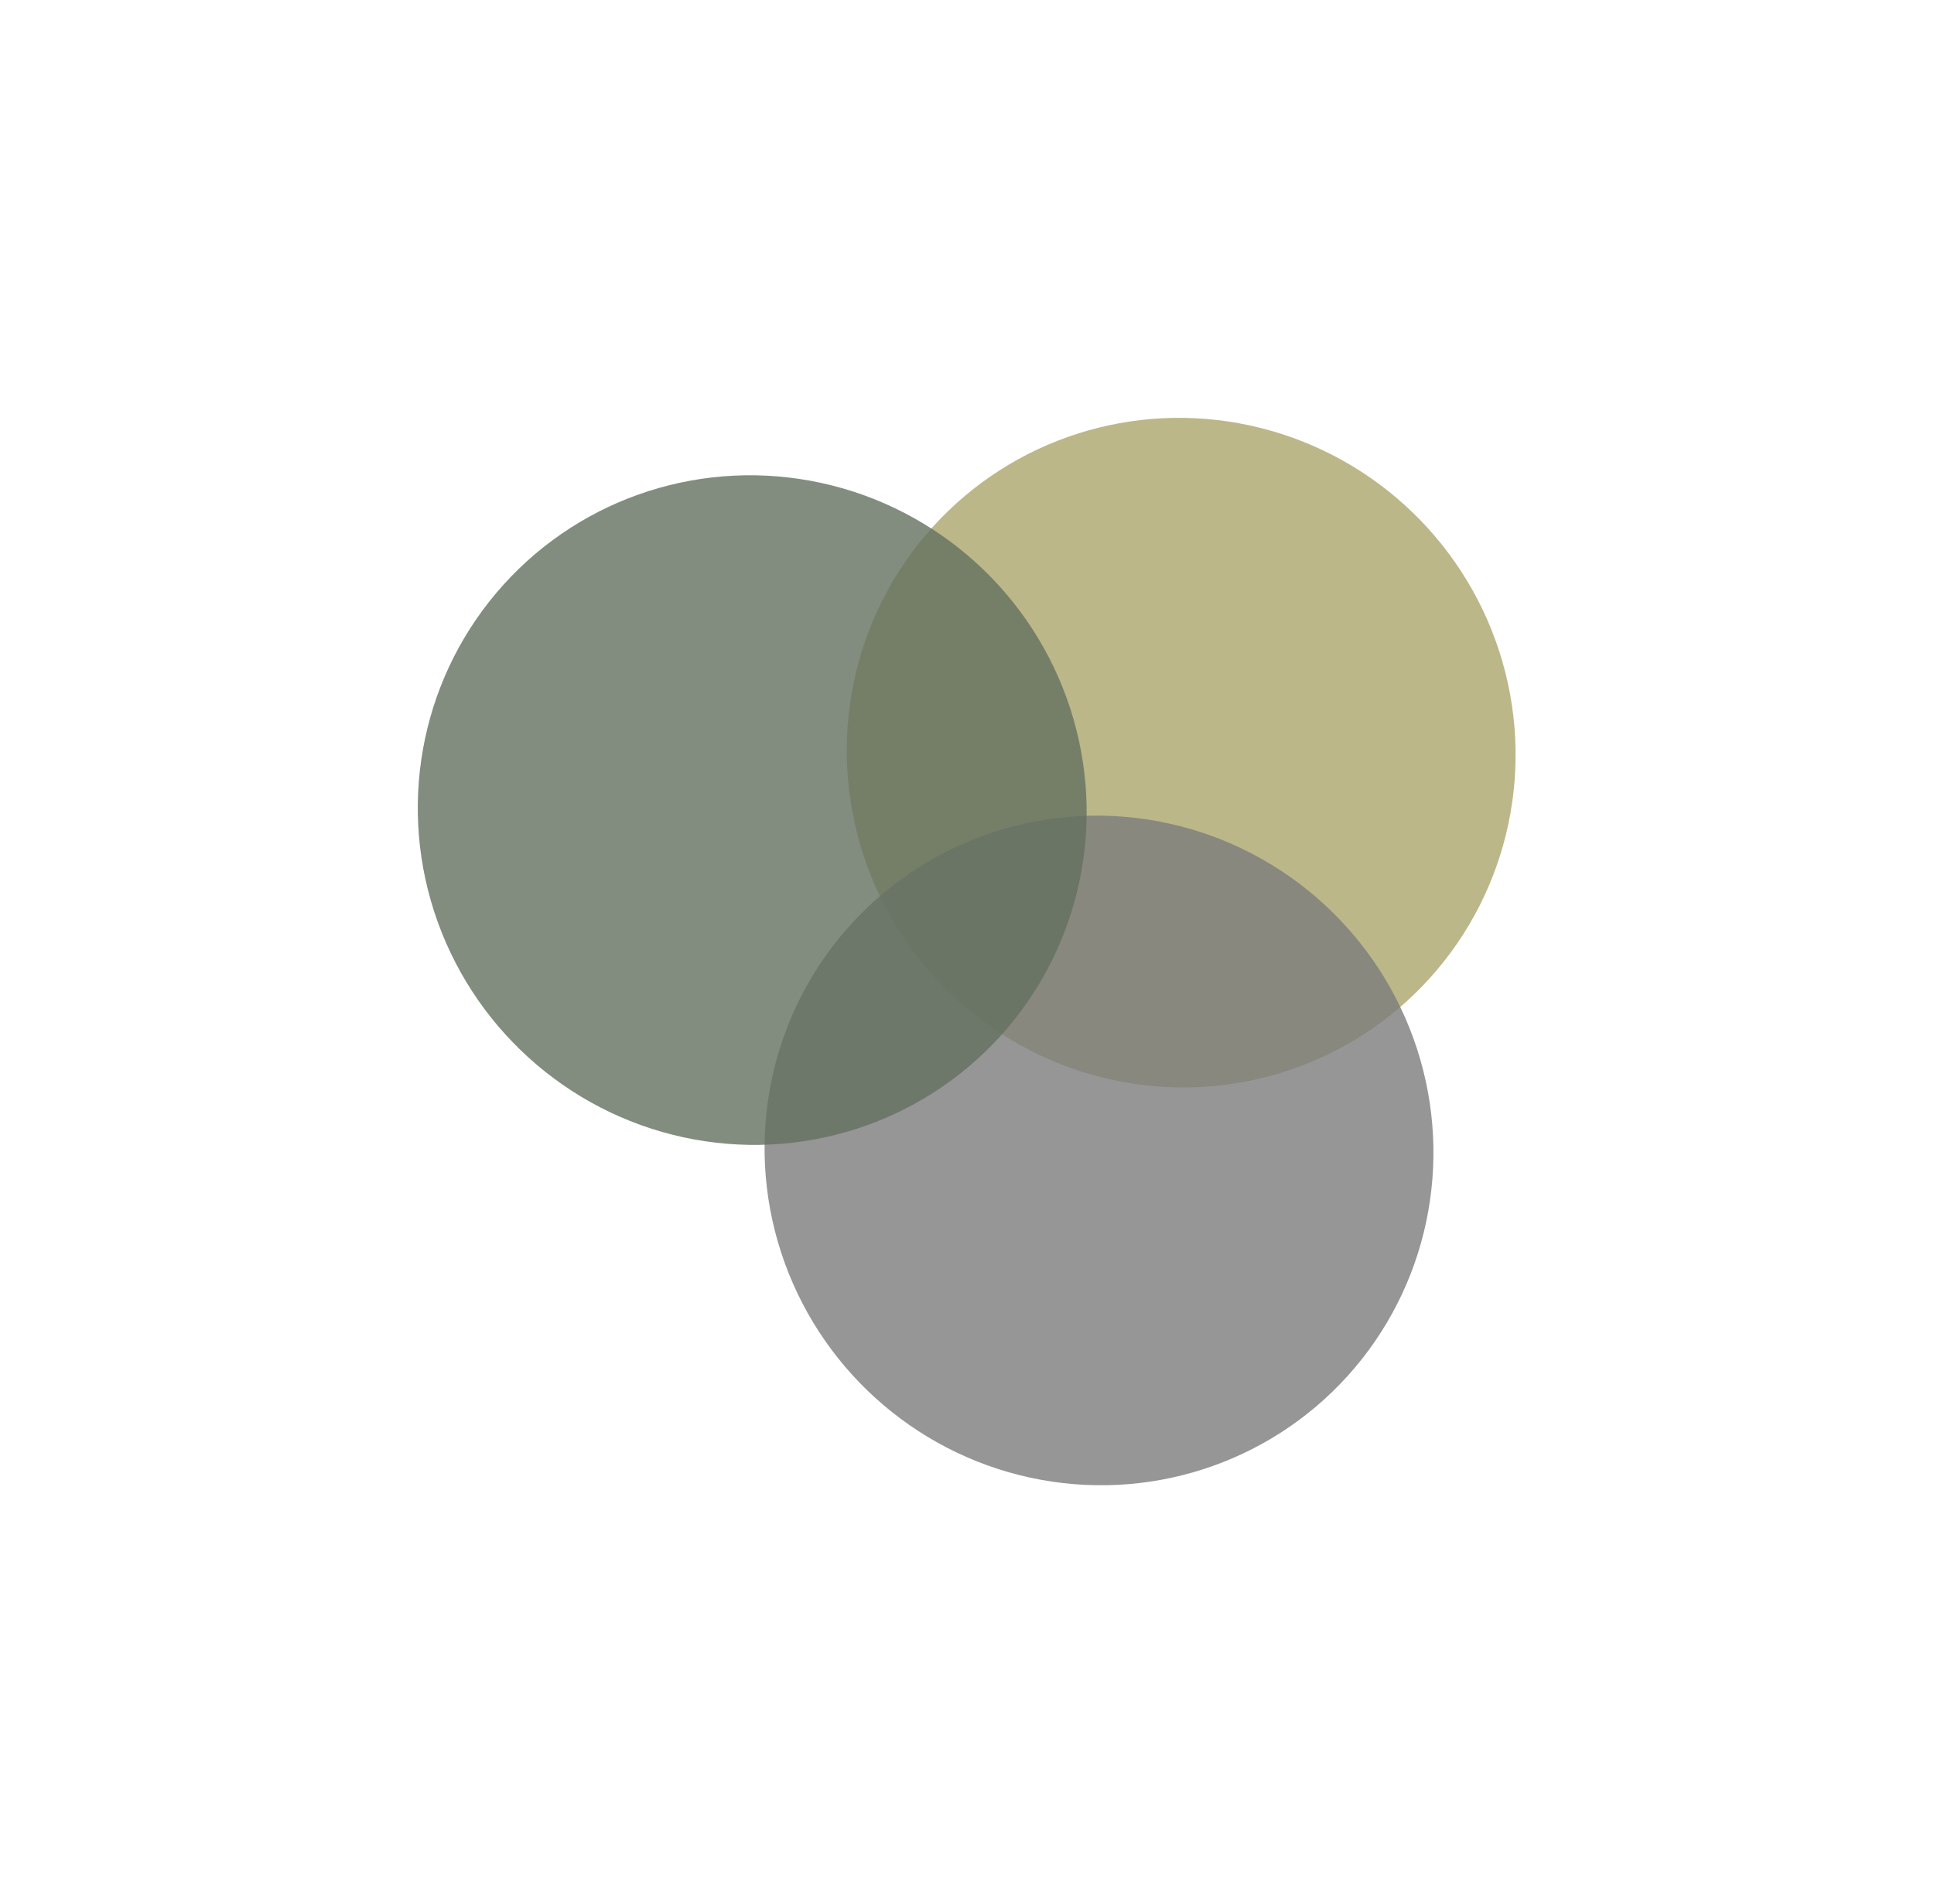 <svg width="1148" height="1130" viewBox="0 0 1148 1130" fill="none" xmlns="http://www.w3.org/2000/svg">
<g opacity="0.8" filter="url(#filter0_f_99_3)">
<ellipse cx="197.35" cy="199.899" rx="197.35" ry="199.899" transform="matrix(0.748 0.678 -0.664 0.735 686.237 166)" fill="#ABA56B"/>
</g>
<g opacity="0.8" filter="url(#filter1_f_99_3)">
<ellipse cx="197.35" cy="199.899" rx="197.35" ry="199.899" transform="matrix(0.748 0.678 -0.664 0.735 637.472 402.099)" fill="#7C7C7C"/>
</g>
<g opacity="0.8" filter="url(#filter2_f_99_3)">
<ellipse cx="197.35" cy="199.899" rx="197.35" ry="199.899" transform="matrix(0.748 0.678 -0.664 0.735 431.623 200.086)" fill="#637060"/>
</g>
<defs>
<filter id="filter0_f_99_3" x="254.792" y="0.09" width="892.829" height="893.195" filterUnits="userSpaceOnUse" color-interpolation-filters="sRGB">
<feFlood flood-opacity="0" result="BackgroundImageFix"/>
<feBlend mode="normal" in="SourceGraphic" in2="BackgroundImageFix" result="shape"/>
<feGaussianBlur stdDeviation="123.95" result="effect1_foregroundBlur_99_3"/>
</filter>
<filter id="filter1_f_99_3" x="206.028" y="236.189" width="892.829" height="893.195" filterUnits="userSpaceOnUse" color-interpolation-filters="sRGB">
<feFlood flood-opacity="0" result="BackgroundImageFix"/>
<feBlend mode="normal" in="SourceGraphic" in2="BackgroundImageFix" result="shape"/>
<feGaussianBlur stdDeviation="123.95" result="effect1_foregroundBlur_99_3"/>
</filter>
<filter id="filter2_f_99_3" x="0.179" y="34.176" width="892.829" height="893.195" filterUnits="userSpaceOnUse" color-interpolation-filters="sRGB">
<feFlood flood-opacity="0" result="BackgroundImageFix"/>
<feBlend mode="normal" in="SourceGraphic" in2="BackgroundImageFix" result="shape"/>
<feGaussianBlur stdDeviation="123.95" result="effect1_foregroundBlur_99_3"/>
</filter>
</defs>
</svg>
